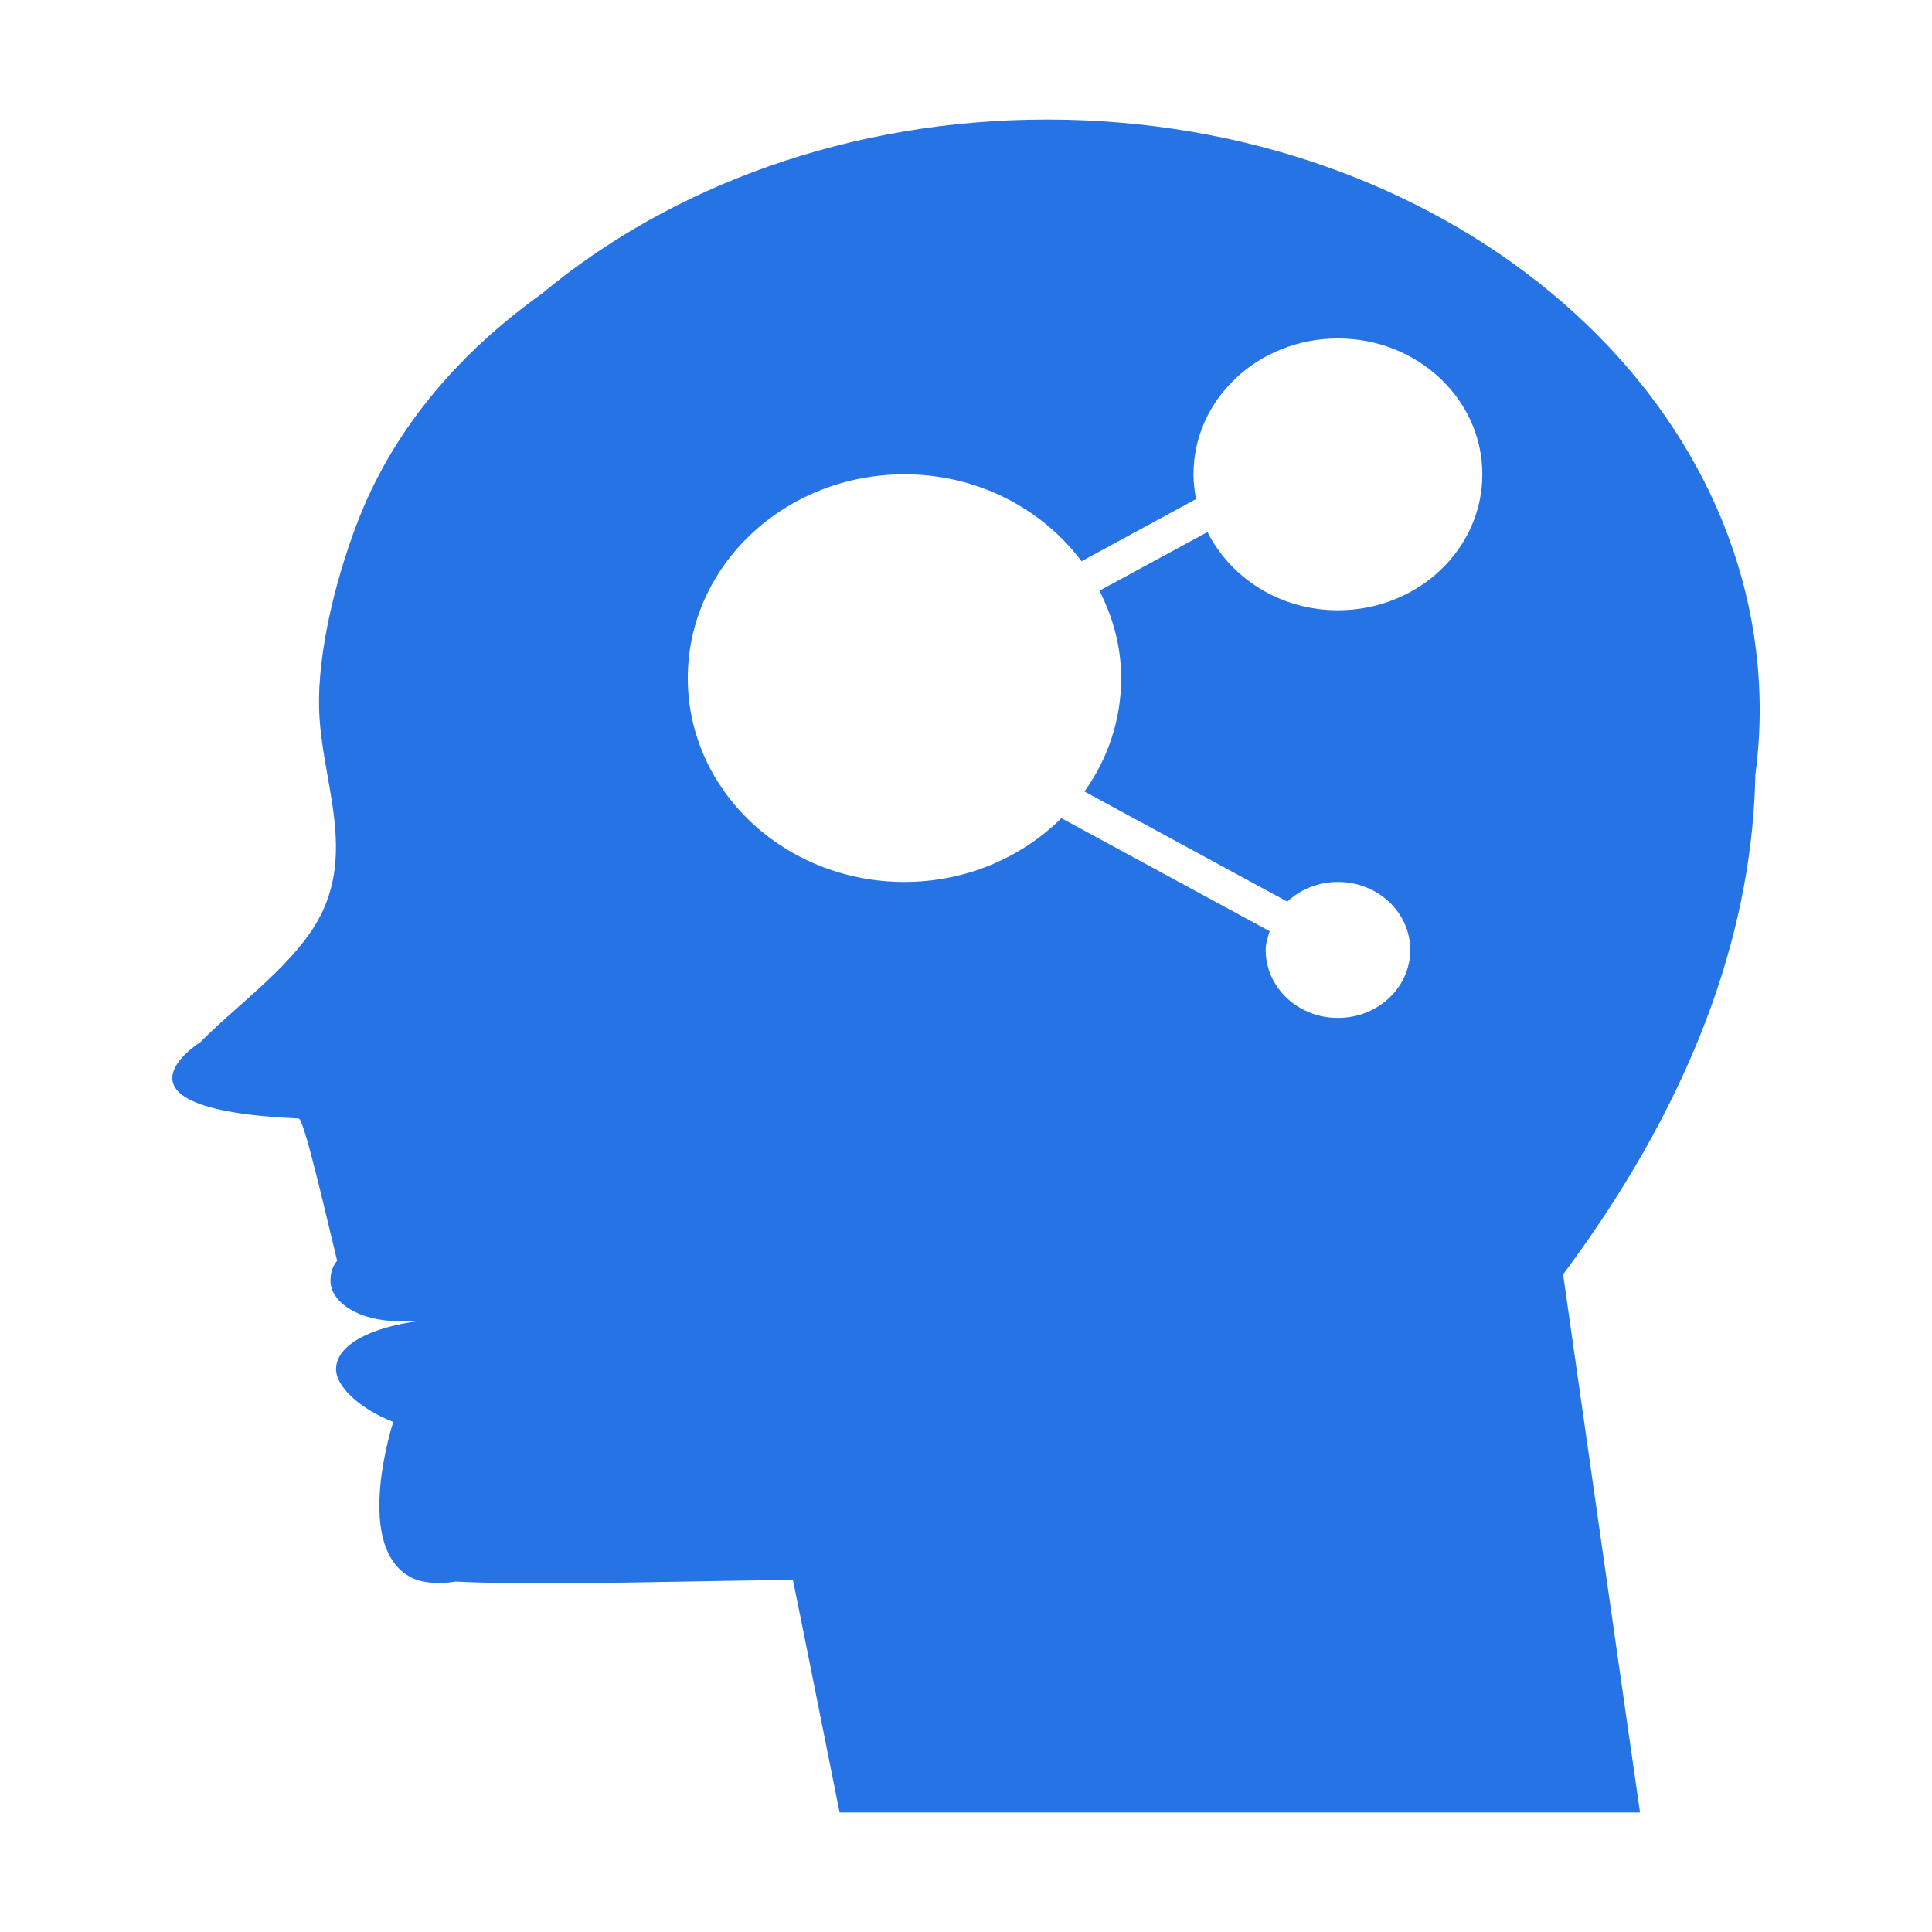 <svg width="16" height="16" viewBox="0 0 16 16" fill="none" xmlns="http://www.w3.org/2000/svg" xmlns:xlink="http://www.w3.org/1999/xlink">
	<desc>
			Created with Pixso.
	</desc>
	<defs>
		<clipPath id="clip1938_189160">
			<rect id="智能体" width="16" height="16" fill="white" fill-opacity="0"/>
		</clipPath>
	</defs>
	<g clip-path="url(#clip1938_189160)">
		<path id="减去顶层" d="M14.537 6.417C14.56 6.241 14.573 6.064 14.573 5.883C14.573 3.18 11.93 0.99 8.67 0.99C7.035 0.99 5.554 1.543 4.485 2.434C3.825 2.906 3.288 3.514 2.984 4.265C2.805 4.71 2.648 5.307 2.642 5.786C2.638 5.999 2.675 6.211 2.712 6.421C2.779 6.801 2.846 7.178 2.669 7.552C2.478 7.96 1.981 8.304 1.661 8.629C1.661 8.629 0.767 9.187 2.474 9.263C2.521 9.265 2.737 10.222 2.792 10.441C2.757 10.484 2.737 10.531 2.737 10.607C2.737 10.79 2.984 10.94 3.287 10.94L3.472 10.94C3.072 10.991 2.783 11.137 2.783 11.34C2.783 11.48 2.973 11.665 3.257 11.776C3.257 11.776 2.907 12.839 3.426 13.074C3.516 13.11 3.63 13.121 3.776 13.098C4.266 13.123 5.012 13.11 5.673 13.098L5.673 13.098L5.673 13.098C6.008 13.092 6.32 13.086 6.567 13.086L6.567 13.086C6.569 13.086 6.953 15.01 6.953 15.01L13.582 15.01C13.579 15 12.945 10.554 12.945 10.554C14.111 8.989 14.515 7.588 14.537 6.417ZM8.79 6.776C8.462 7.1 8.003 7.304 7.491 7.304C6.499 7.304 5.696 6.549 5.696 5.616C5.696 4.684 6.499 3.928 7.491 3.928C8.098 3.928 8.632 4.214 8.957 4.648L9.905 4.133C9.893 4.066 9.884 3.998 9.884 3.928C9.884 3.307 10.419 2.803 11.08 2.803C11.741 2.803 12.276 3.307 12.276 3.928C12.276 4.55 11.741 5.054 11.08 5.054C10.602 5.054 10.192 4.788 10 4.406L9.105 4.892C9.217 5.112 9.285 5.356 9.285 5.616C9.285 5.964 9.173 6.286 8.981 6.555L10.661 7.467C10.769 7.366 10.916 7.304 11.08 7.304C11.411 7.304 11.679 7.556 11.679 7.867C11.679 8.178 11.411 8.43 11.08 8.43C10.749 8.43 10.482 8.178 10.482 7.867C10.482 7.812 10.499 7.763 10.515 7.712L8.79 6.776Z" clip-rule="evenodd" fill="#2673E5" fill-opacity="1" fill-rule="evenodd"/>
	</g>
</svg>
